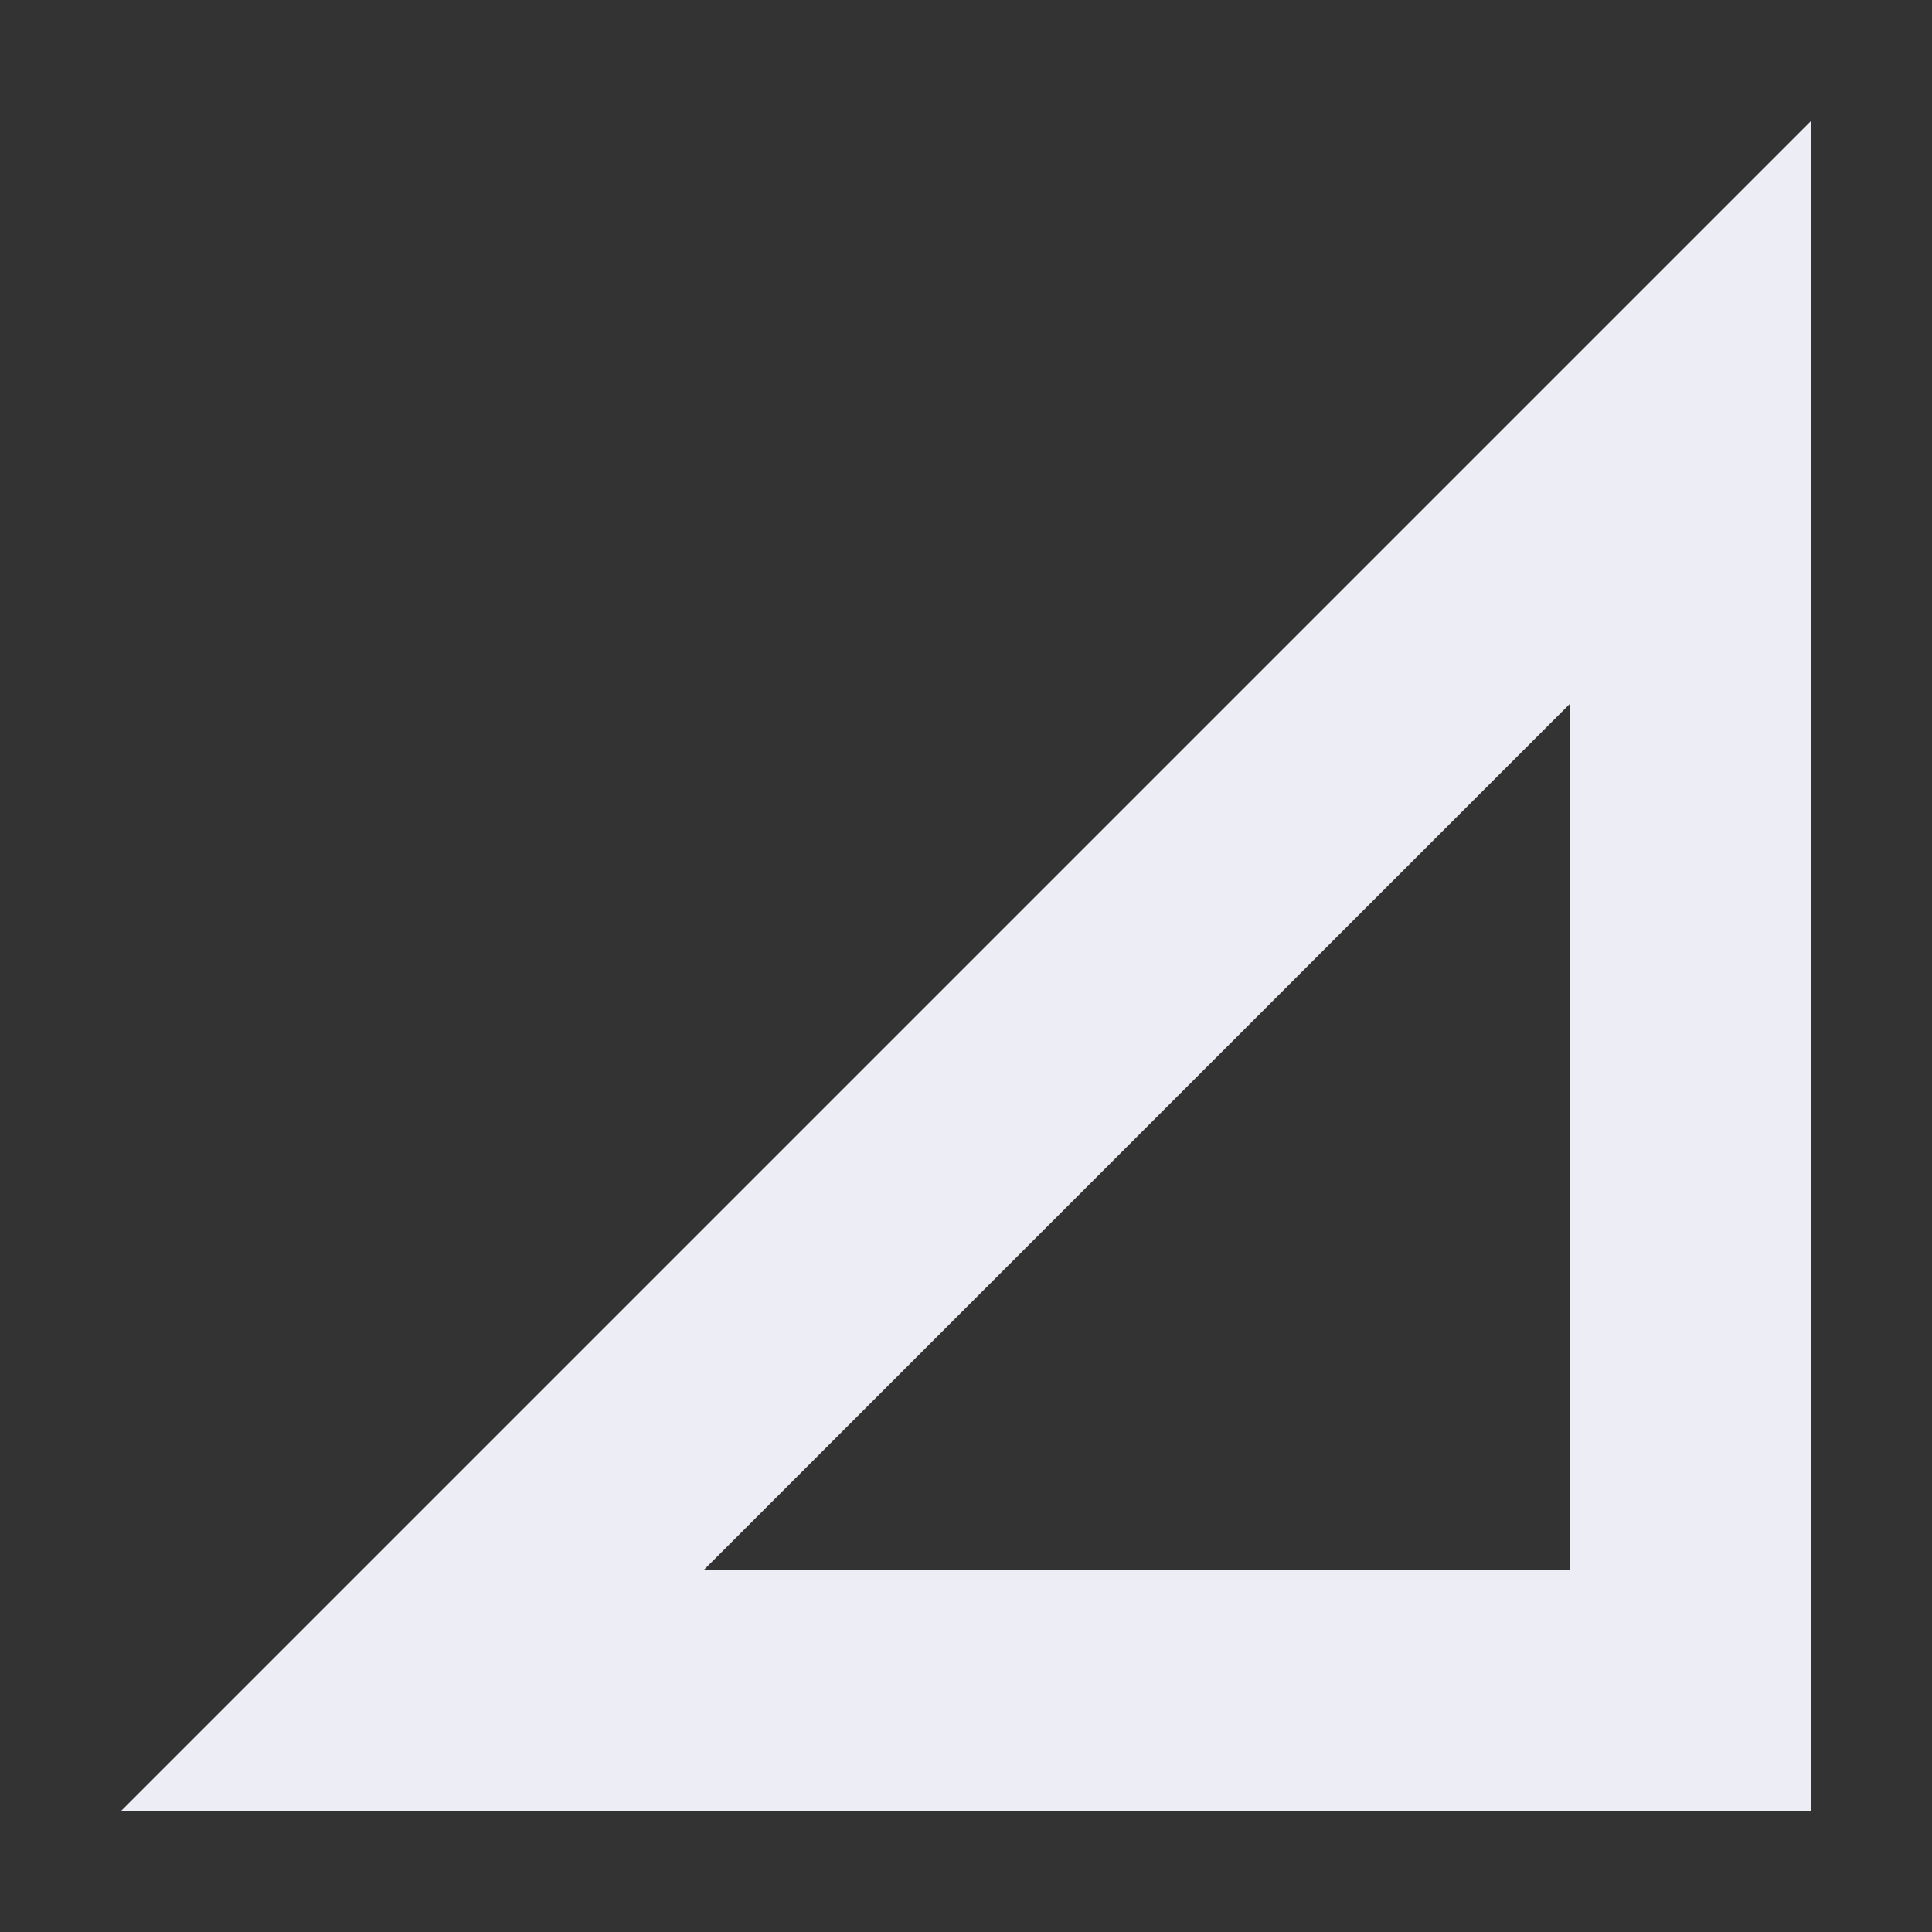 <svg xmlns="http://www.w3.org/2000/svg" width="16" height="16" version="1.1">
 <rect width="100%" height="100%" fill="#333333" stroke="none"/>
 <path style="fill:#ededf5" d="M 15,1 1,15 H 15 Z M 13,5.83 V 13 H 5.83 Z"/>
</svg>
